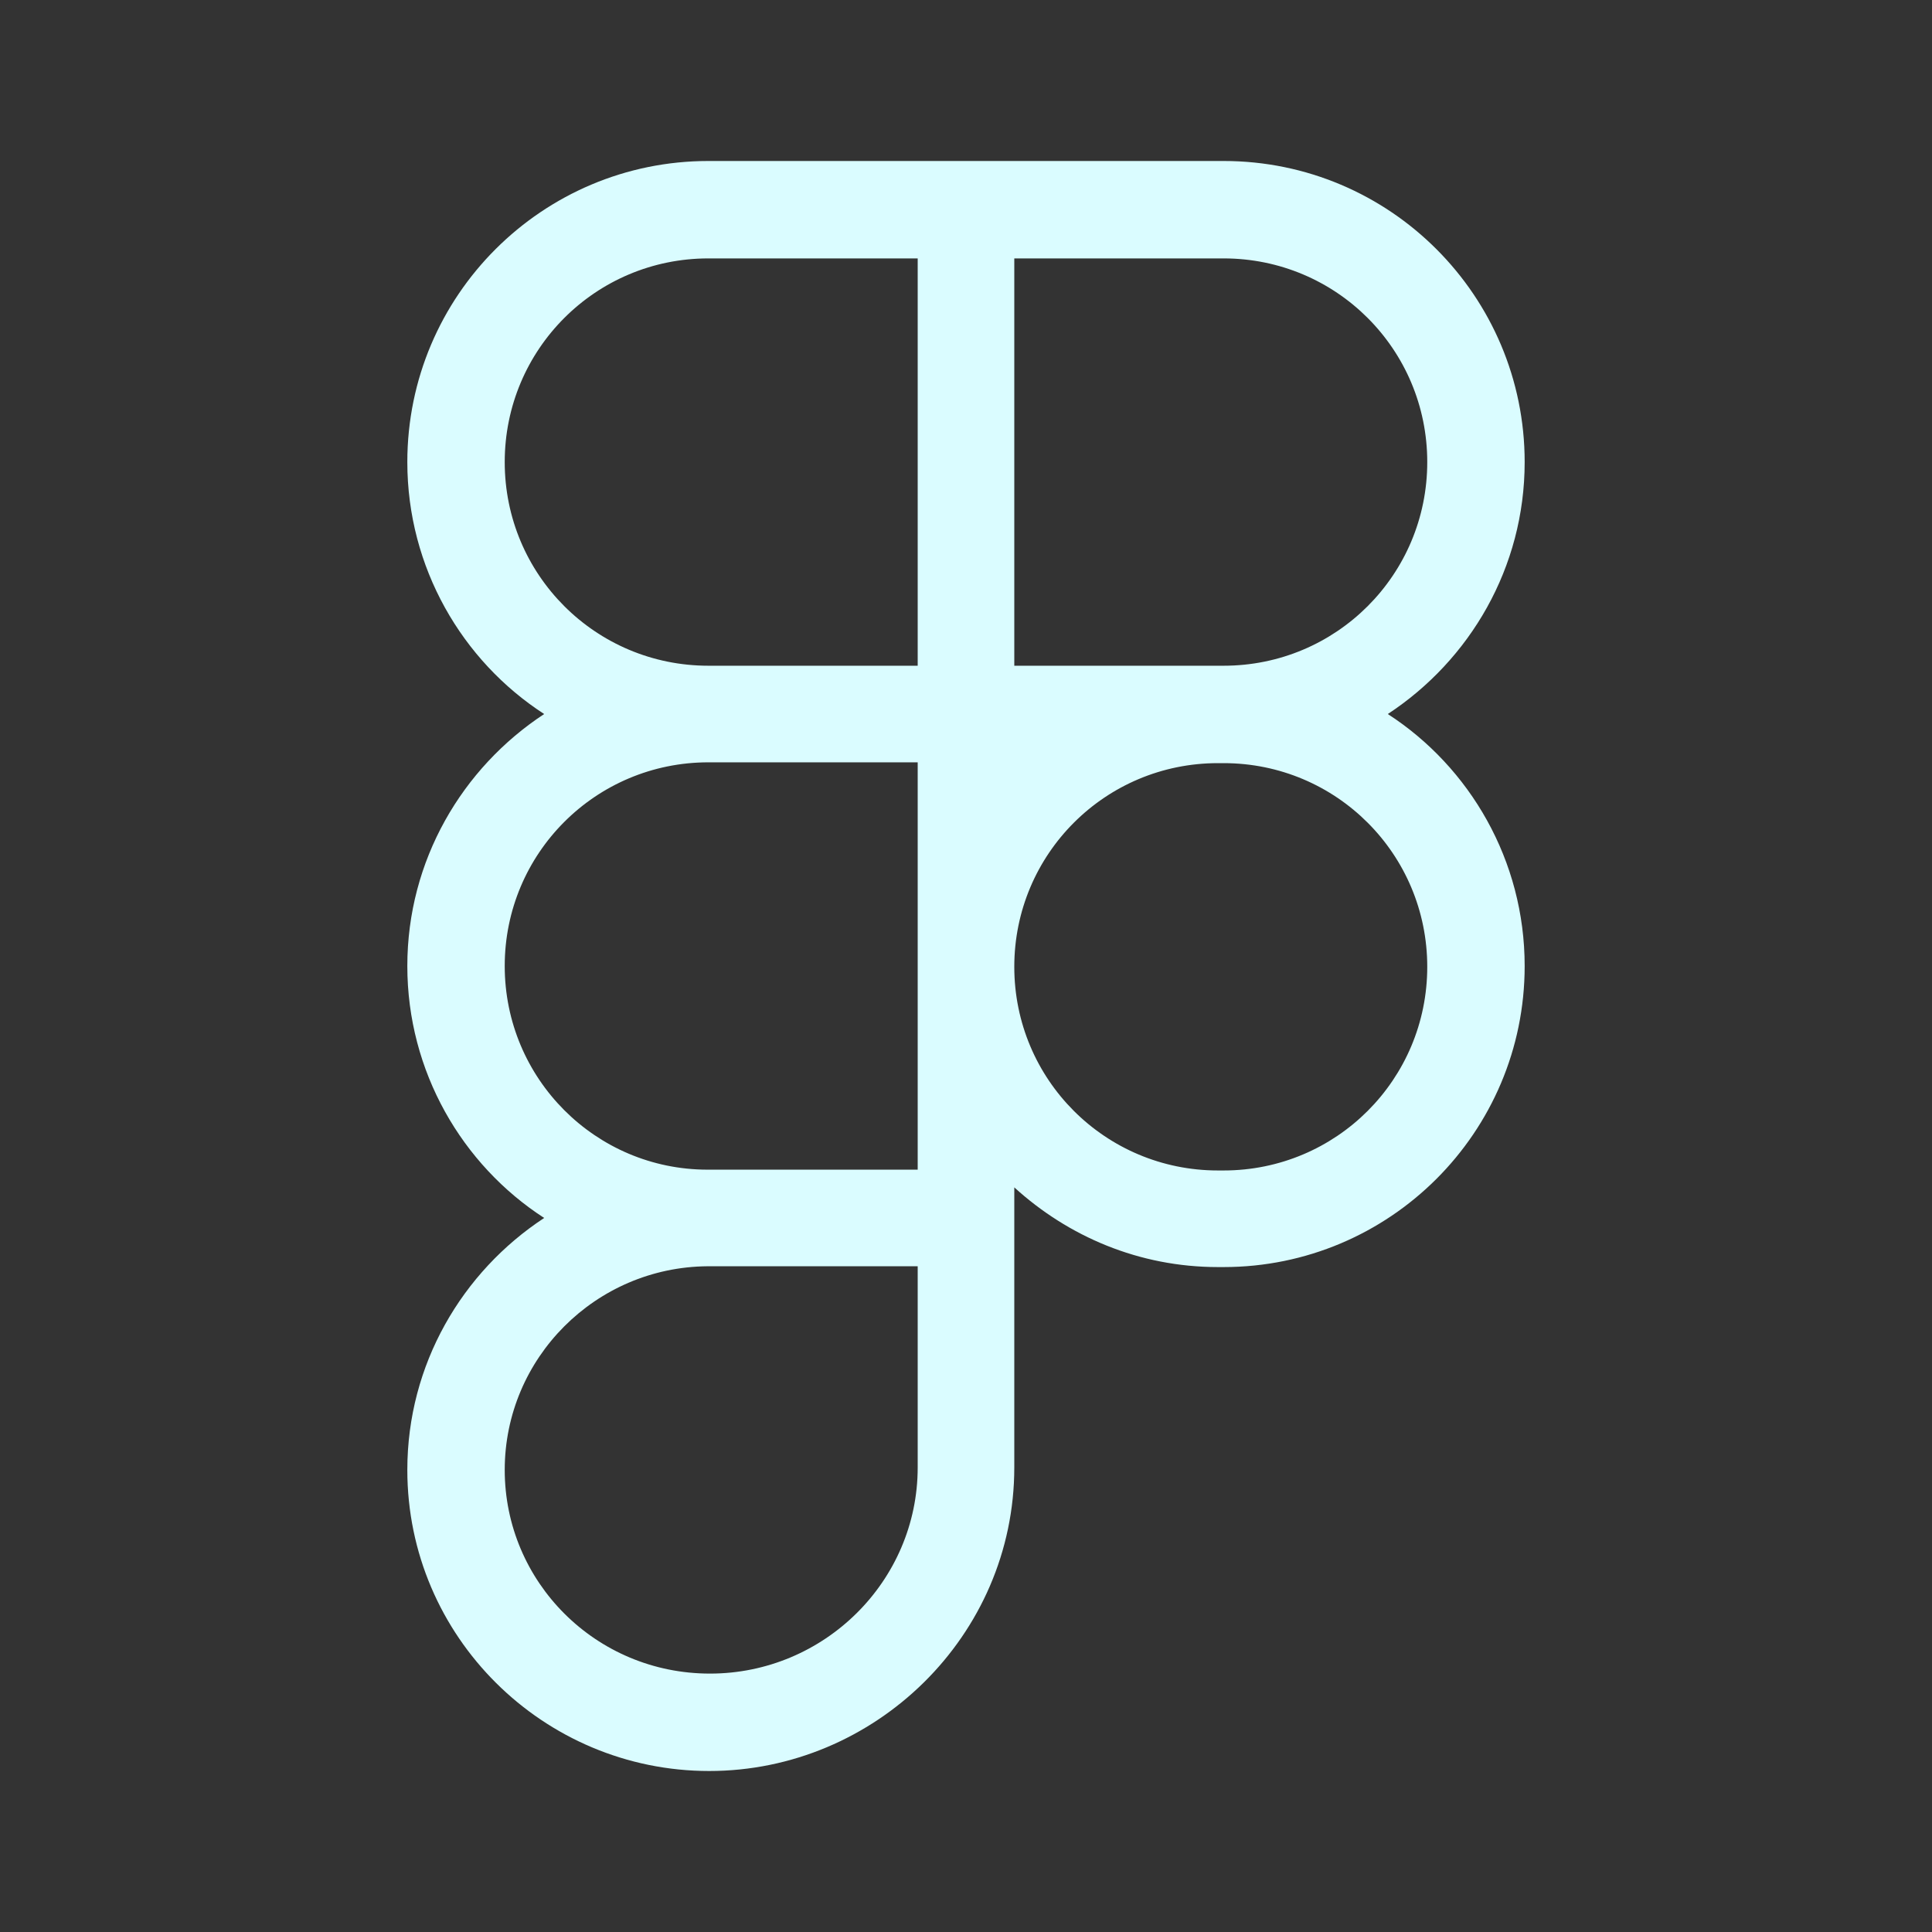 <svg width="200" height="200" viewBox="0 0 200 200" fill="none" xmlns="http://www.w3.org/2000/svg">
<rect x="0" y="0" width="200" height="200" fill="#333333" stroke="none"/>
<path d="M157.833 47.833C157.833 30.666 143.916 16.666 126.666 16.666H73.333C56.166 16.666 42.166 30.583 42.166 47.833C42.166 58.75 47.833 68.416 56.333 73.916C47.833 79.5 42.166 89.083 42.166 100C42.166 110.917 47.833 120.583 56.333 126.083C47.833 131.667 42.166 141.25 42.166 152.167C42.166 169.417 56.249 183.333 73.416 183.333C90.583 183.333 104.999 169.333 104.999 151.917V122.917C110.583 128 117.916 131.167 126.083 131.167H126.666C143.833 131.167 157.833 117.25 157.833 100C157.833 89.083 152.166 79.416 143.666 73.916C152.166 68.333 157.833 58.75 157.833 47.833ZM94.999 151.917C94.999 163.667 85.333 173.25 73.499 173.25C61.666 173.25 52.249 163.75 52.249 152.167C52.249 140.583 61.666 131.167 73.249 131.083H94.999V151.833V151.917ZM94.999 121.083H73.249C61.666 121.083 52.249 111.667 52.249 100C52.249 88.333 61.666 78.916 73.333 78.916H94.999V121.083ZM94.999 68.916H73.333C61.666 68.916 52.249 59.5 52.249 47.833C52.249 36.166 61.666 26.75 73.333 26.75H94.999V68.916ZM147.749 100.083C147.749 111.75 138.333 121.167 126.666 121.167H126.083C114.416 121.167 104.999 111.75 104.999 100.083C104.999 88.416 114.416 79 126.083 79H126.666C138.333 79 147.749 88.416 147.749 100.083ZM126.666 68.916H104.999V26.75H126.666C138.333 26.75 147.749 36.166 147.749 47.833C147.749 59.5 138.333 68.916 126.666 68.916Z" fill="#DAFCFF"/>
</svg>
